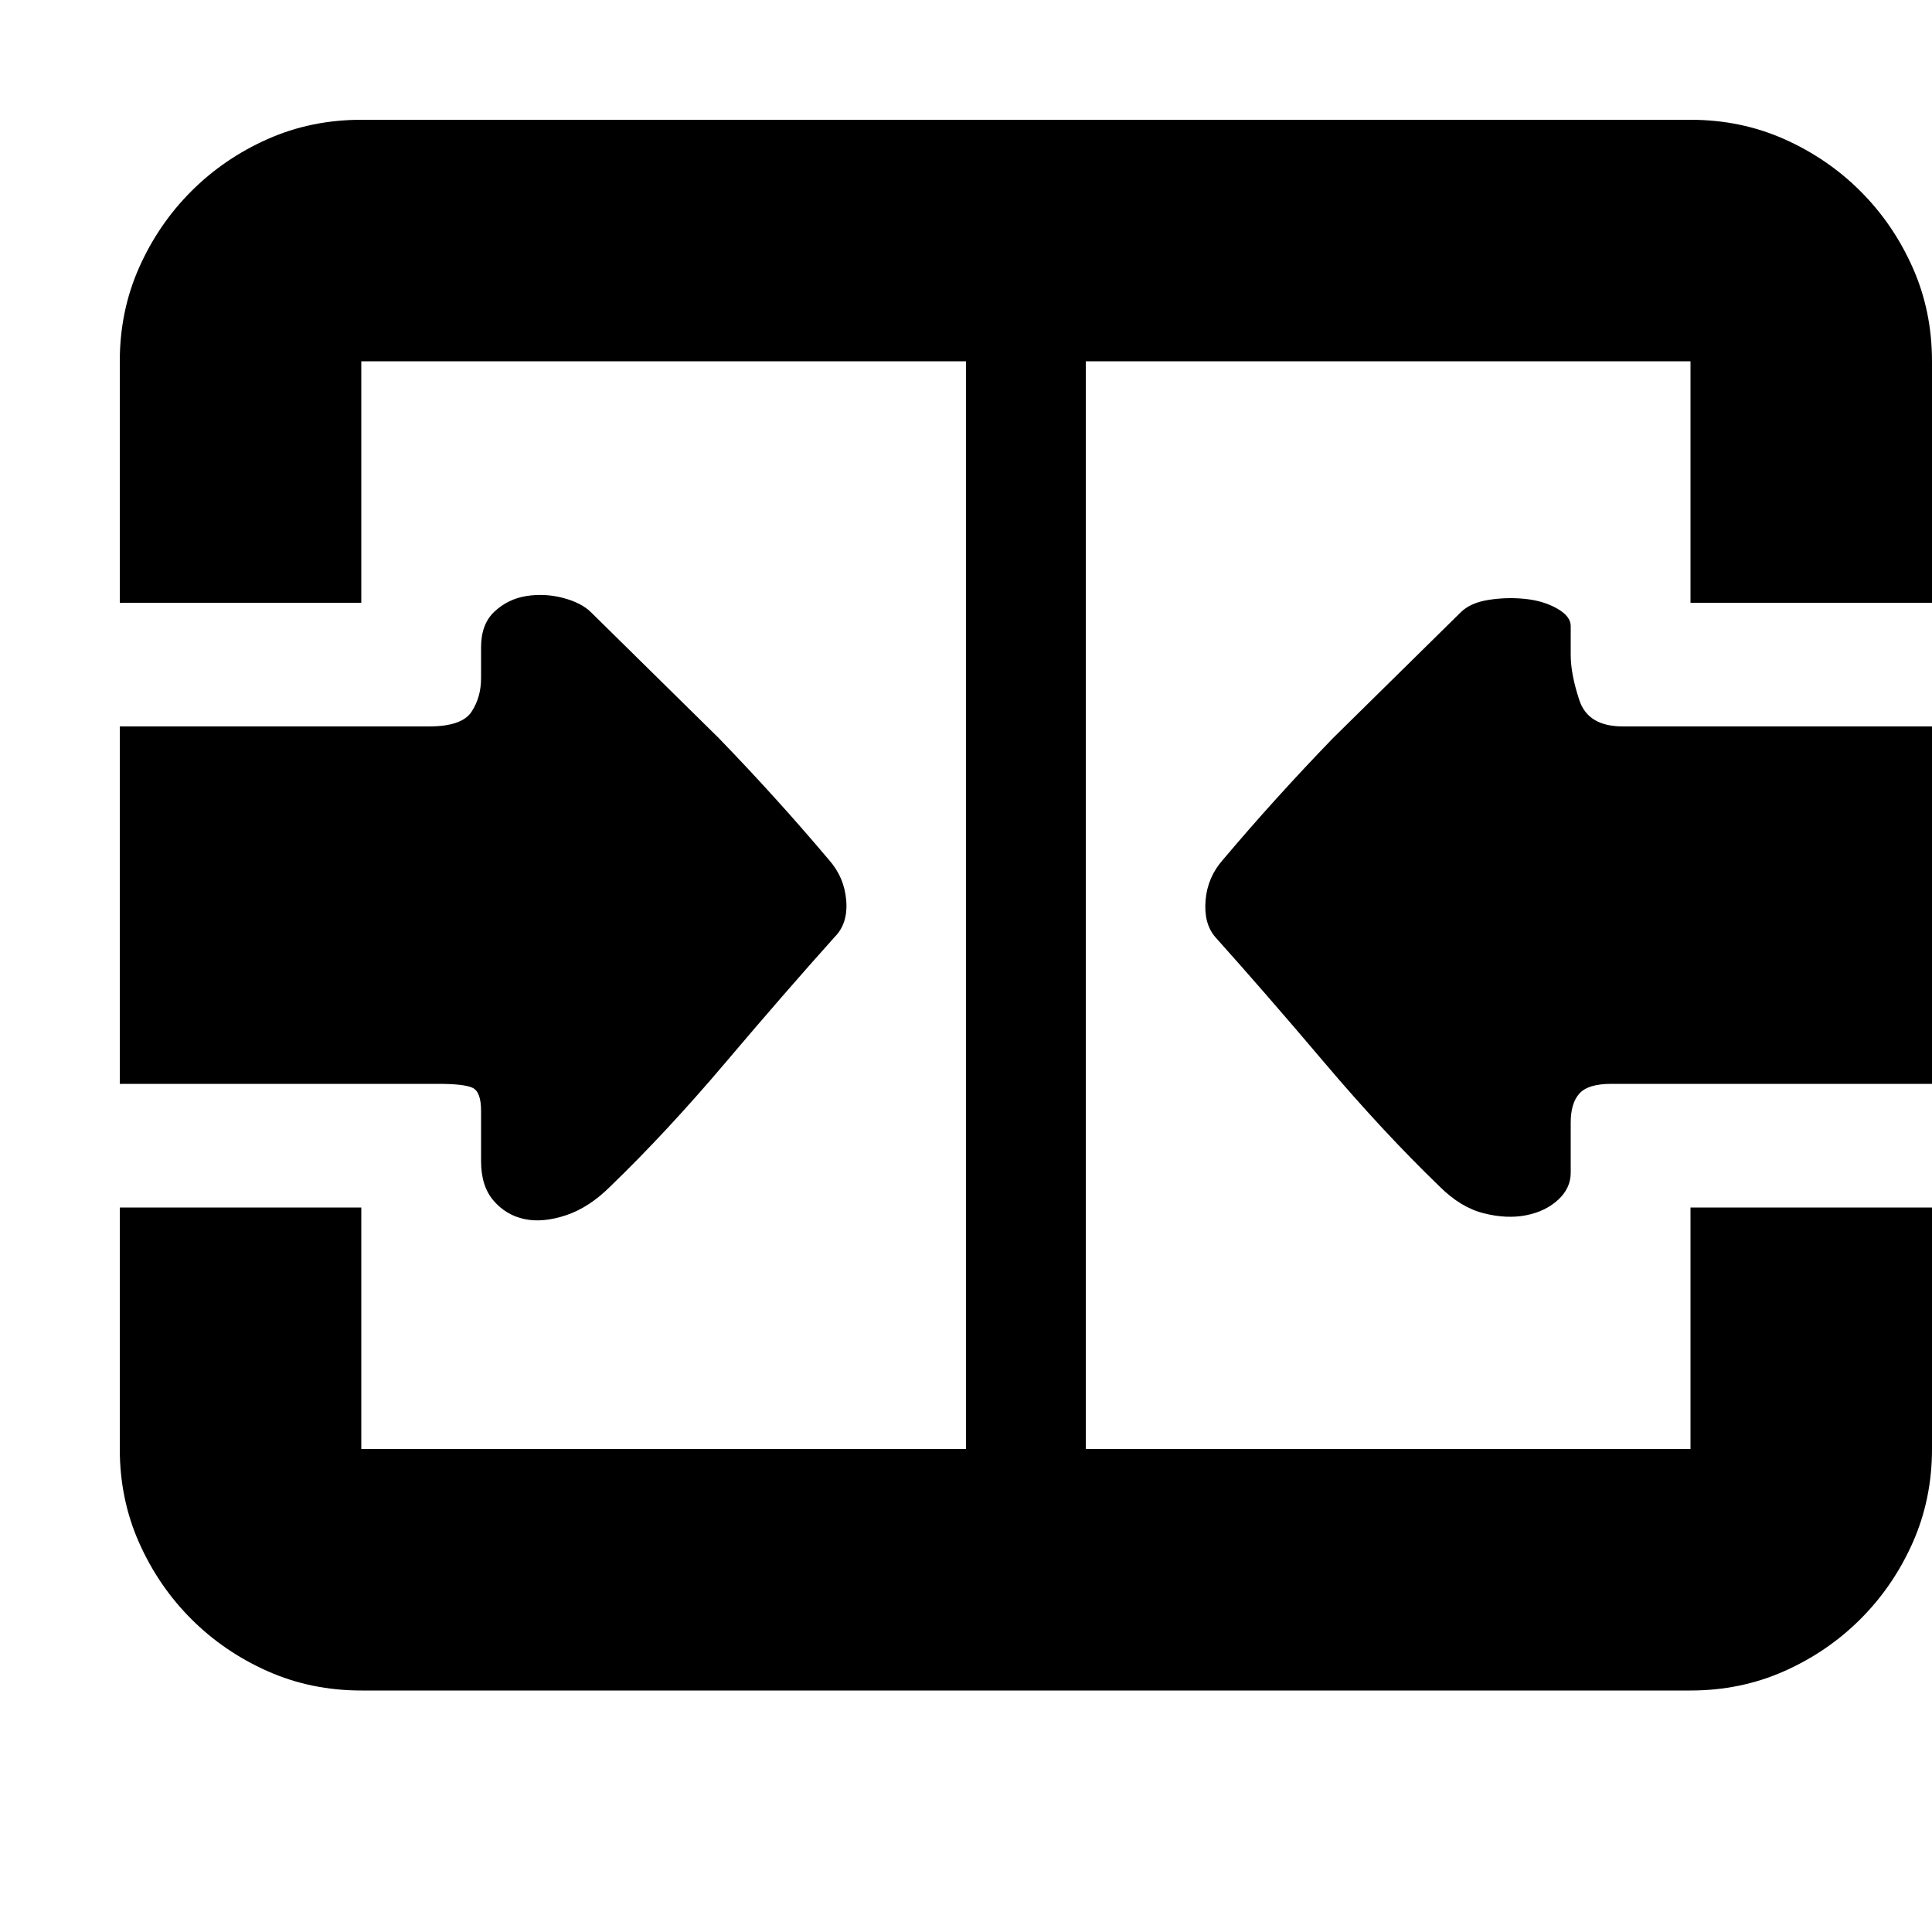 <svg t="1660825703575" class="icon" viewBox="0 0 1024 1024" version="1.1" xmlns="http://www.w3.org/2000/svg" p-id="28569" xmlns:xlink="http://www.w3.org/1999/xlink" width="200" height="200">
  <path d="M1024 385.024l0 189.44-169.984 0q-12.288 0-16.896 5.12t-4.608 15.36l0 26.624q0 8.192-6.656 14.336t-16.896 8.192-22.528-1.024-23.552-14.336q-29.696-28.672-60.928-65.536t-57.856-66.56q-6.144-7.168-5.12-19.456t9.216-21.504q27.648-32.768 58.368-64.512l67.584-66.56q5.12-5.12 14.848-6.656t19.456-0.512 16.896 5.12 7.168 9.216l0 15.36q0 10.24 4.608 24.064t23.04 13.824l163.84 0zM63.488 574.464l0-189.44 163.84 0q17.408 0 22.528-7.68t5.12-17.92l0-16.384q0-12.288 7.168-18.944t16.896-8.192 19.456 1.024 14.848 7.68l67.584 66.56q30.72 31.744 58.368 64.512 8.192 9.216 9.216 21.504t-6.144 19.456q-26.624 29.696-57.856 66.56t-60.928 65.536q-11.264 11.264-23.552 15.36t-22.016 2.048-16.384-9.728-6.656-20.992l0-26.624q0-10.24-4.608-12.288t-17.92-2.048l-168.96 0zM896 63.488q26.624 0 49.664 10.24t40.448 27.648 27.648 40.448 10.24 49.664l0 128-128 0 0-128-320.512 0 0 576.512 320.512 0 0-128 128 0 0 128q0 26.624-10.24 49.664t-27.648 40.448-40.448 27.648-49.664 10.24l-704.512 0q-26.624 0-49.664-10.24t-40.448-27.648-27.648-40.448-10.24-49.664l0-128 128 0 0 128 320.512 0 0-576.512-320.512 0 0 128-128 0 0-128q0-26.624 10.24-49.664t27.648-40.448 40.448-27.648 49.664-10.24l704.512 0z" p-id="28570"></path>
</svg>